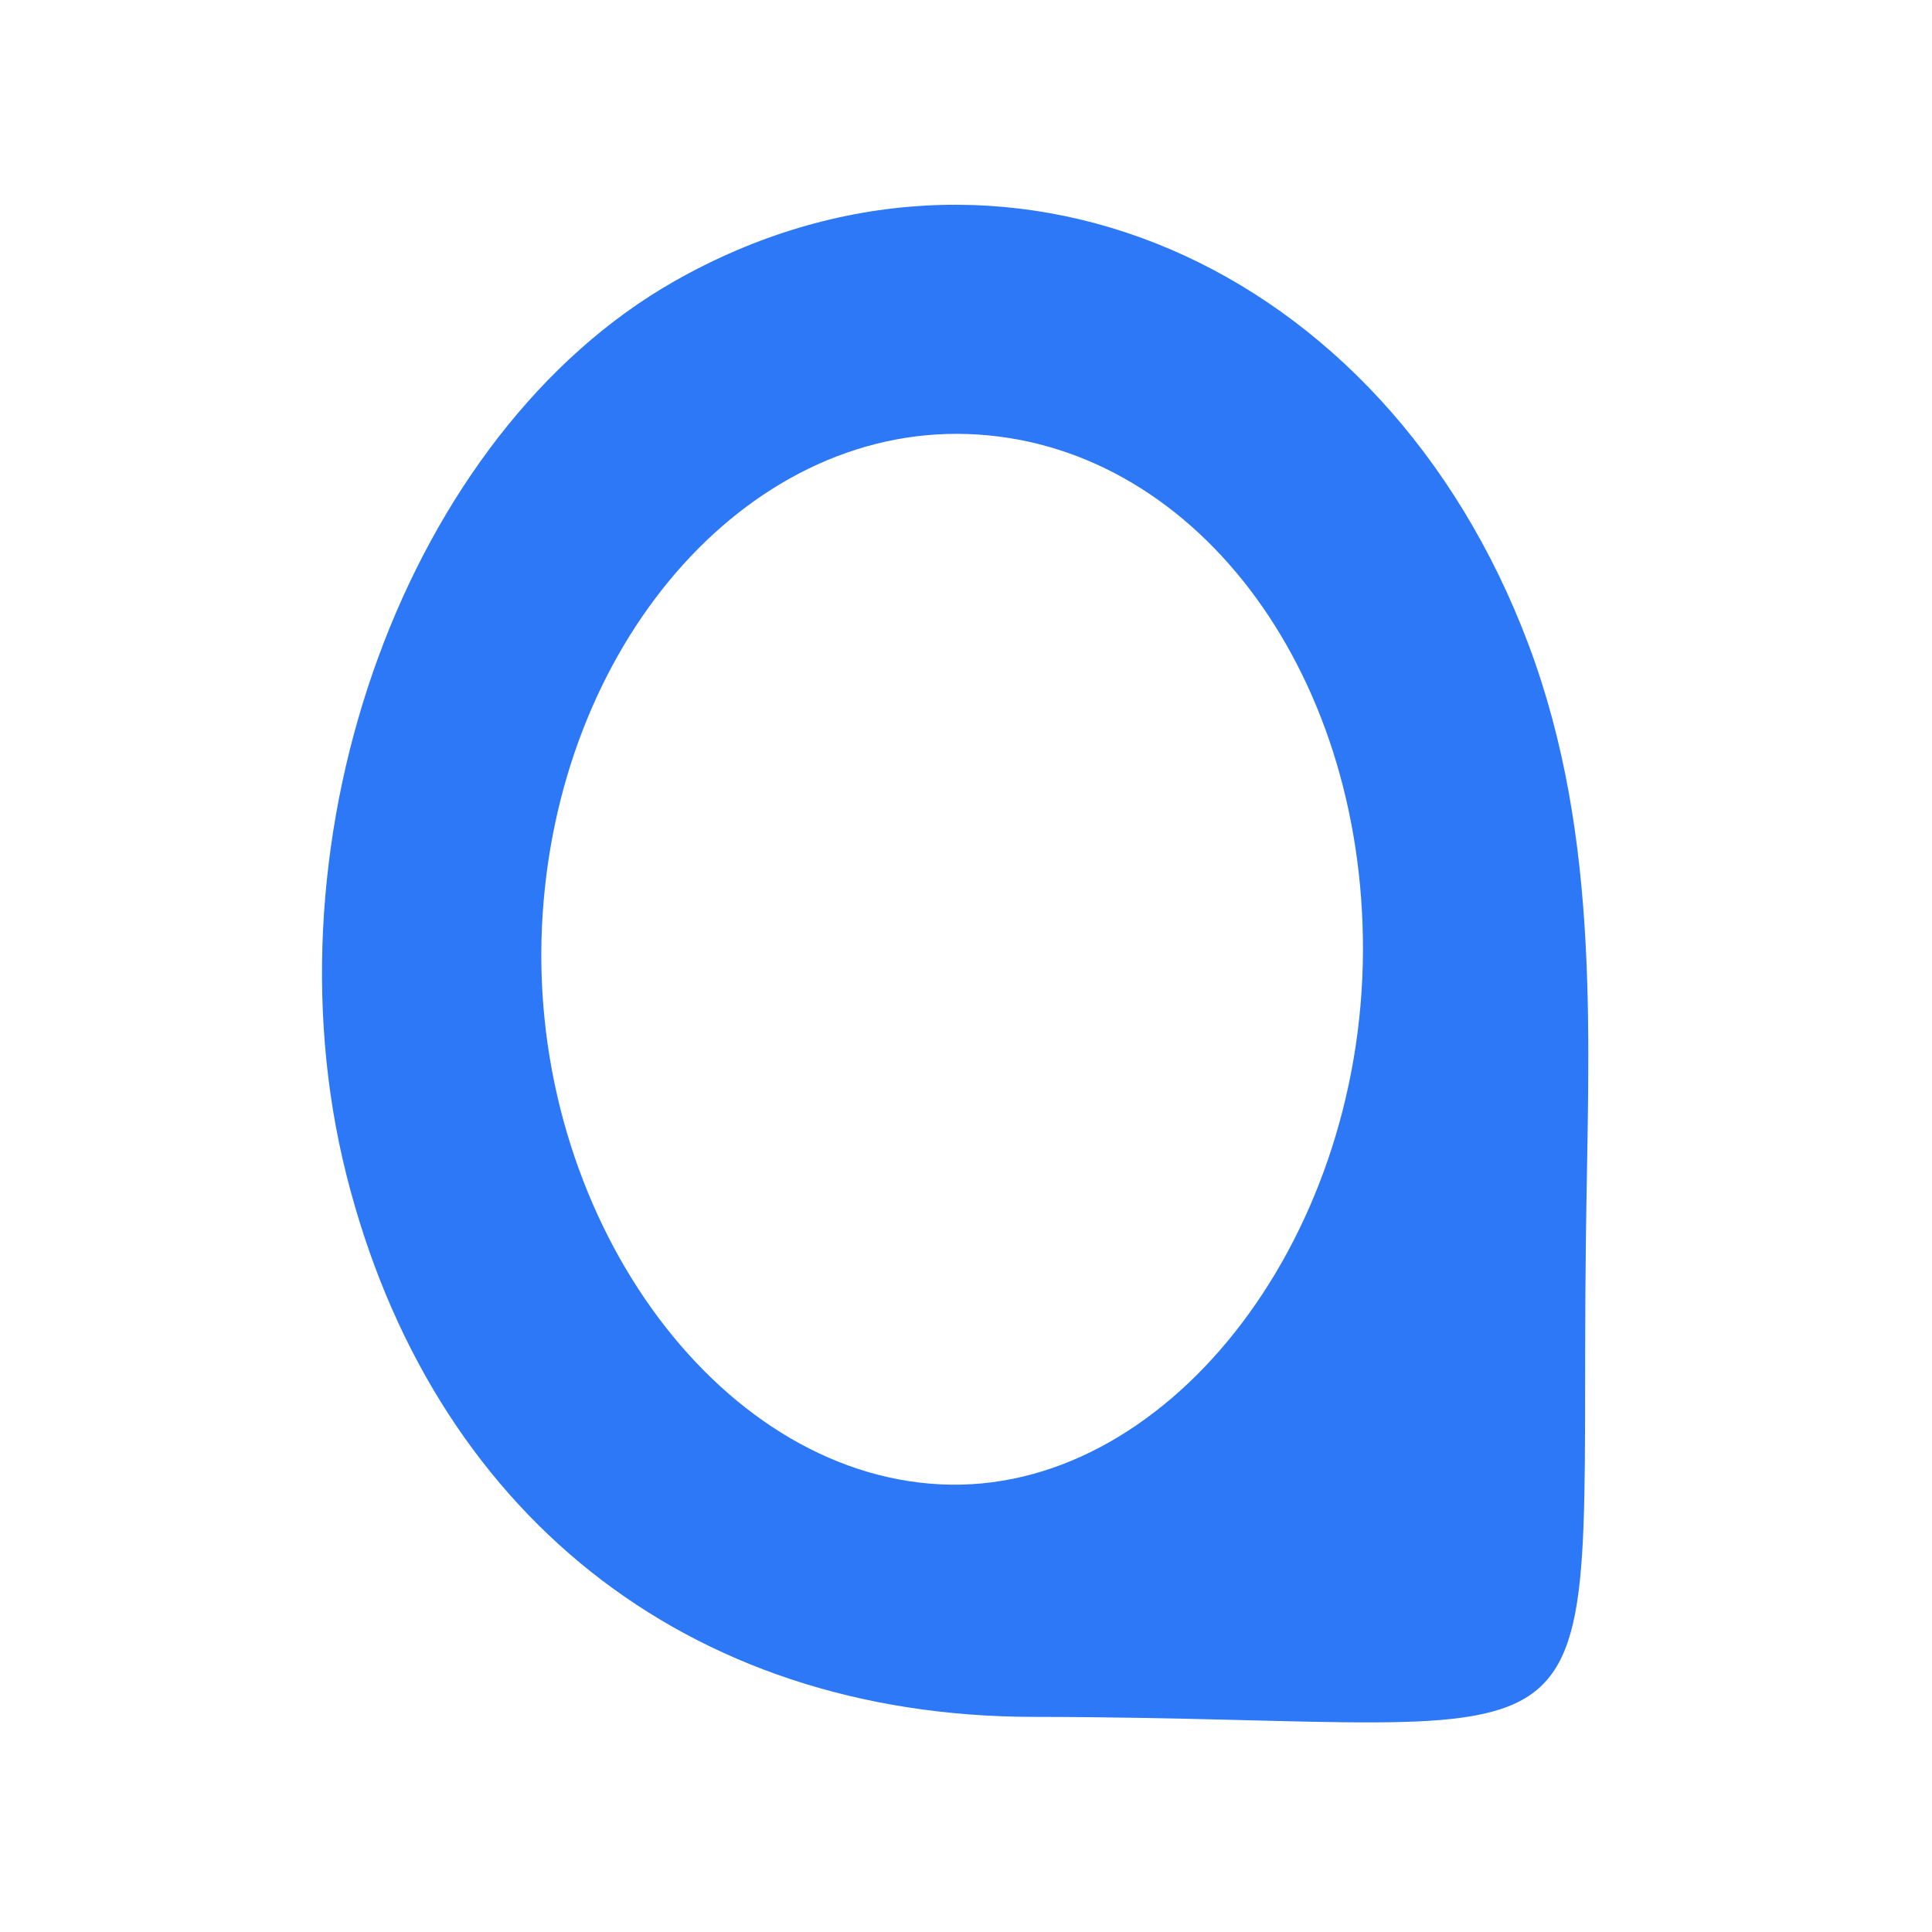 <svg xmlns="http://www.w3.org/2000/svg" xmlns:xlink="http://www.w3.org/1999/xlink" width="60" height="60" viewBox="0 0 60 60">
  <defs>
    <clipPath id="clip-path">
      <rect id="Rectangle_5222" data-name="Rectangle 5222" width="60" height="60" transform="translate(-7169 -3015)" fill="#fff" stroke="#707070" stroke-width="1"/>
    </clipPath>
  </defs>
  <g id="Mask_Group_268" data-name="Mask Group 268" transform="translate(7169 3015)" clip-path="url(#clip-path)">
    <path id="Path_117054" data-name="Path 117054" d="M39.379,35.891c-.212,17.486,1.7,14.722-17.163,14.7-10.8-.013-18.7-6.382-21.329-16.831C-1.775,23.179,2.8,10.706,11.069,6.008,21.221.238,33.11,5.346,37.6,17.292,39.874,23.36,39.449,29.629,39.379,35.891Zm-19.2-25.14c-6.914-.233-12.818,6.6-13.219,15.3-.408,8.884,5.375,16.974,12.379,17.319,6.925.34,13.078-7.425,13.118-16.554C32.49,18.007,27.127,10.986,20.175,10.751Z" transform="translate(-7159.129 -3012.272)" fill="#2c78f6" fill-rule="evenodd"/>
  </g>
</svg>
